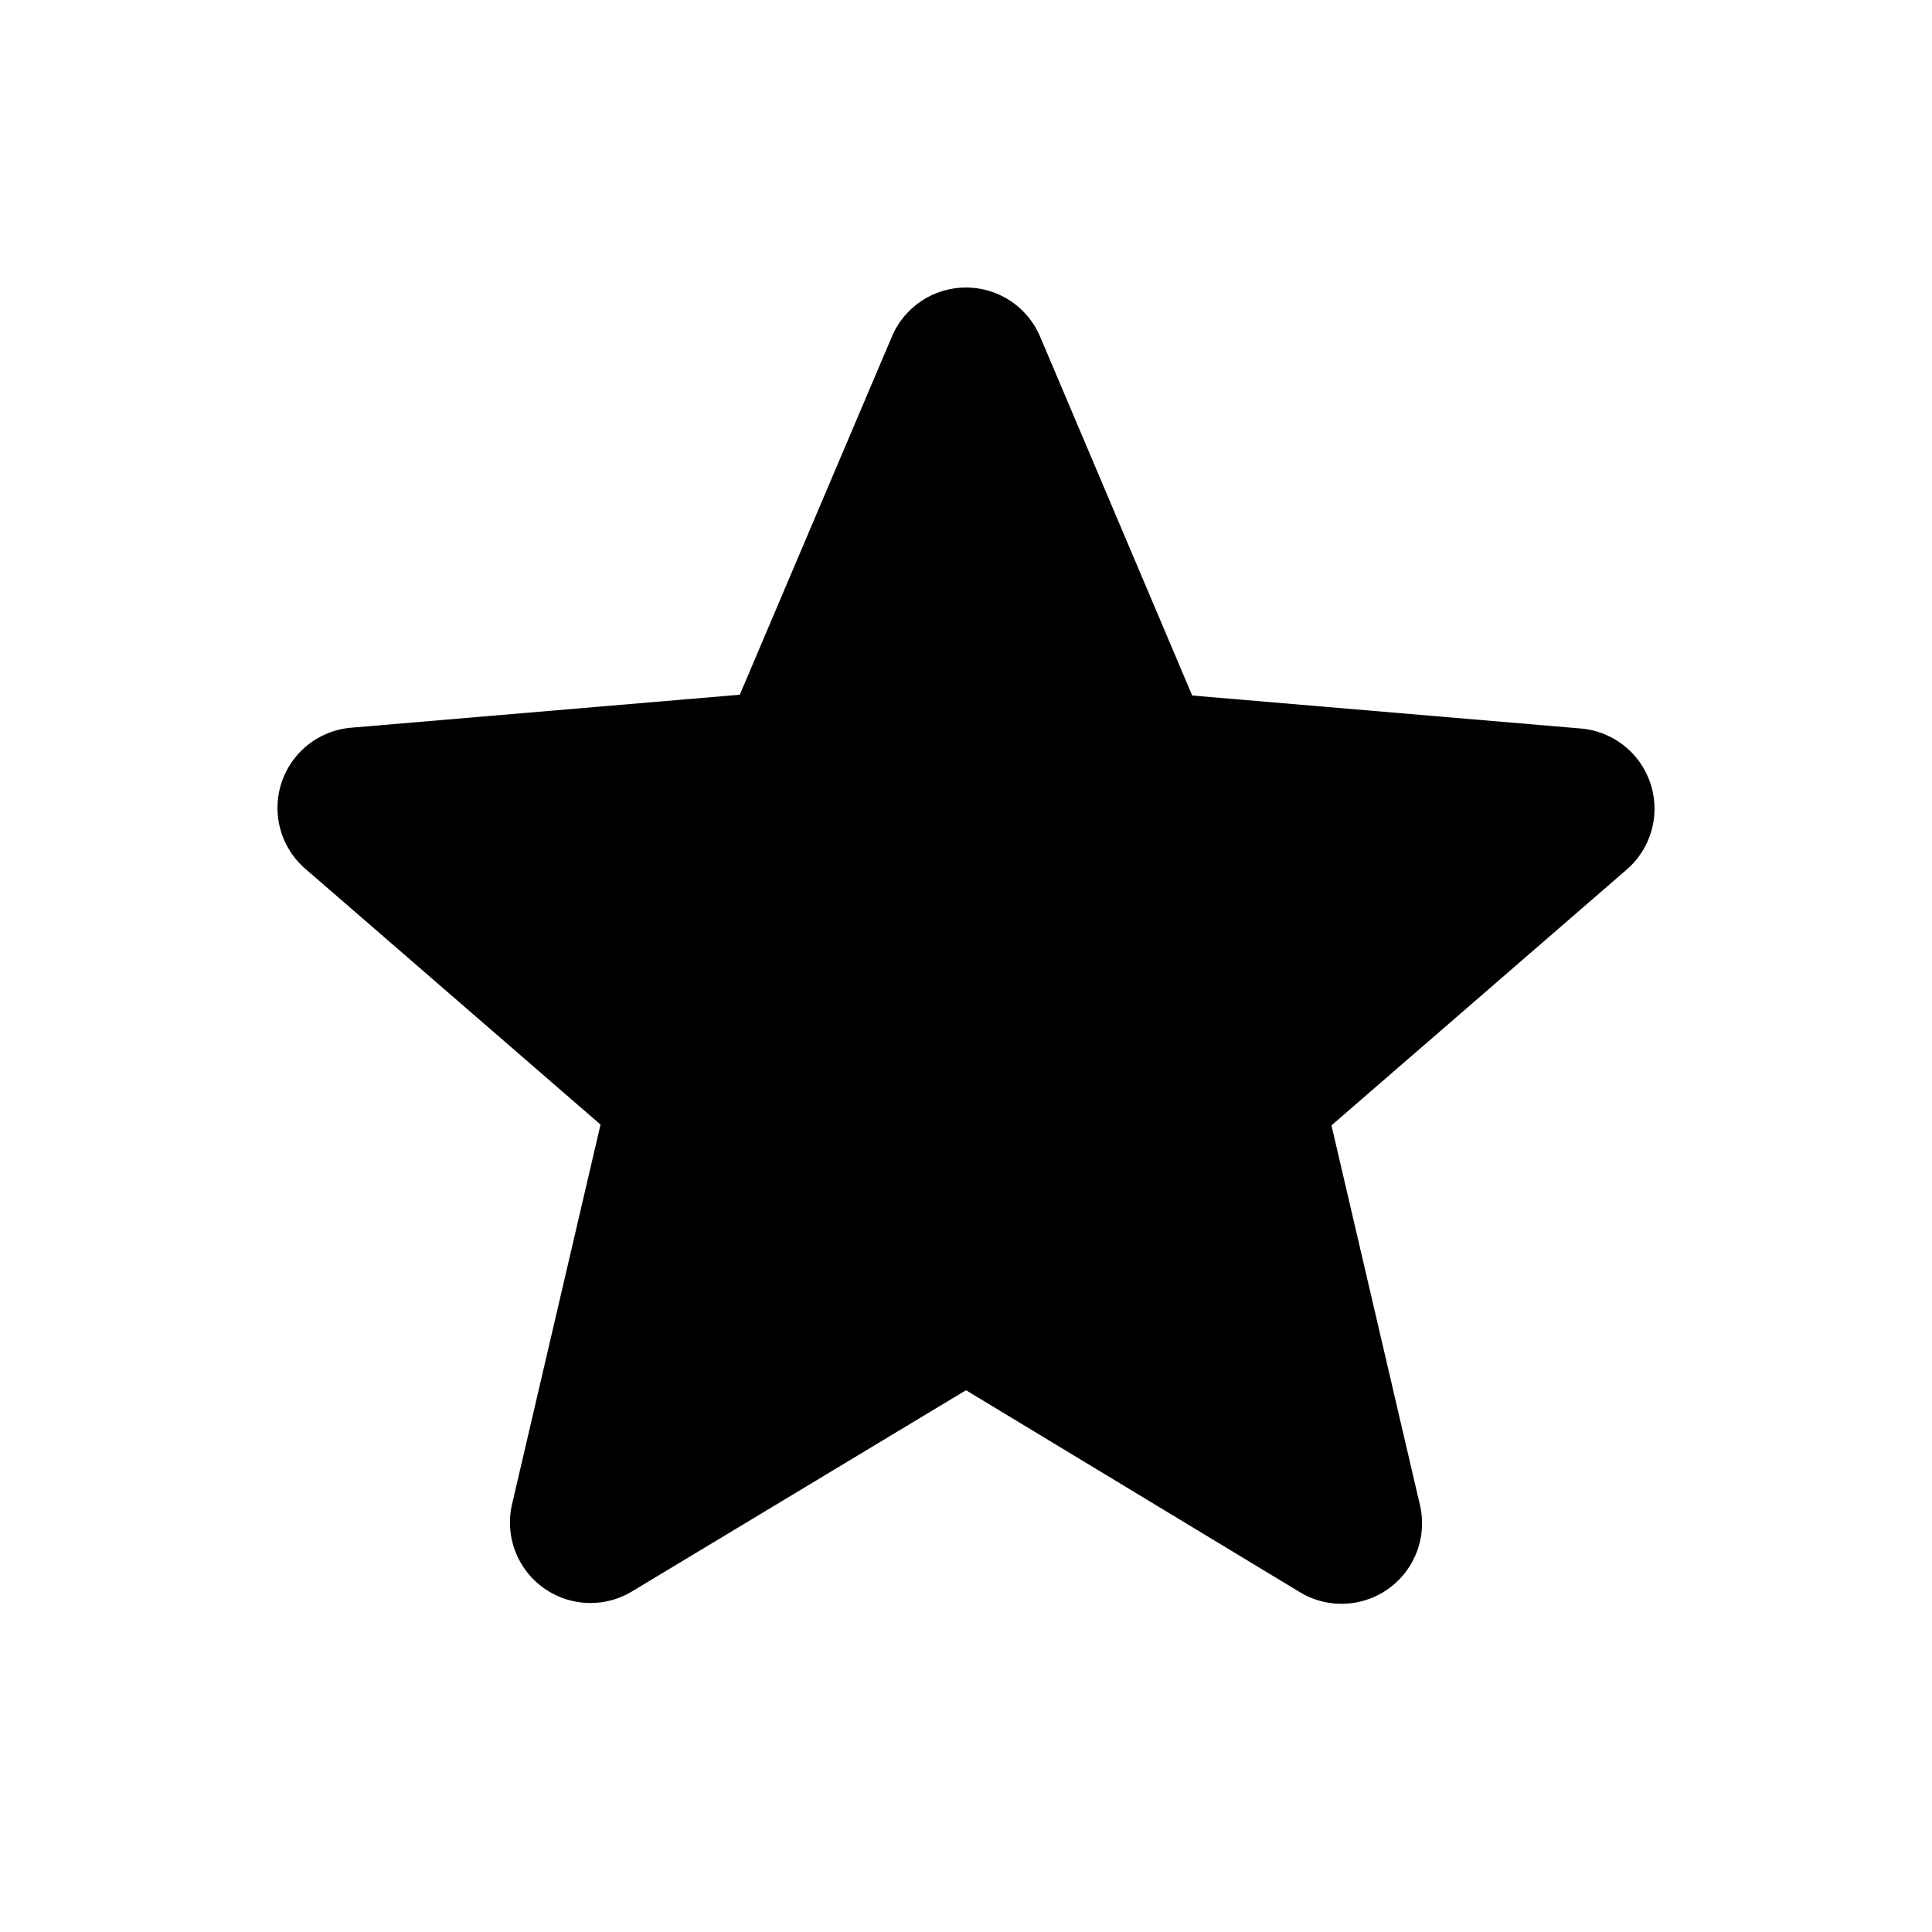 <svg xmlns="http://www.w3.org/2000/svg" id="prefix__star-24px" width="24" height="24" viewBox="0 0 24 24">
    <defs>
        <linearGradient id="prefix__linear-gradient" x1=".5" x2=".5" y1="1" gradientUnits="objectBoundingBox">
            <stop offset="0" stop-color="#fda701"/>
            <stop offset="1" stop-color="#fdca10"/>
        </linearGradient>
        <style>
            .prefix__cls-1{fill:none}
        </style>
    </defs>
    <g id="prefix__Group_16" data-name="Group 16">
        <path id="prefix__Path_437" d="M0 0h24v24H0z" class="prefix__cls-1" data-name="Path 437"/>
        <path id="prefix__Path_438" d="M0 0h24v24H0z" class="prefix__cls-1" data-name="Path 438"/>
    </g>
    <g id="prefix__Group_17" data-name="Group 17" transform="translate(3.443 3.573)">
        <path id="prefix__Path_439" d="M12 17.27l4.15 2.51a1 1 0 0 0 1.49-1.08l-1.1-4.72 3.67-3.18a1 1 0 0 0-.57-1.75l-4.83-.41-1.89-4.46a1 1 0 0 0-1.84 0L9.19 8.63l-4.83.41a1 1 0 0 0-.57 1.75l3.67 3.18-1.1 4.72a1 1 0 0 0 1.49 1.08z" data-name="Path 439" transform="translate(-3.443 -3.573)"/>
    </g>
</svg>
